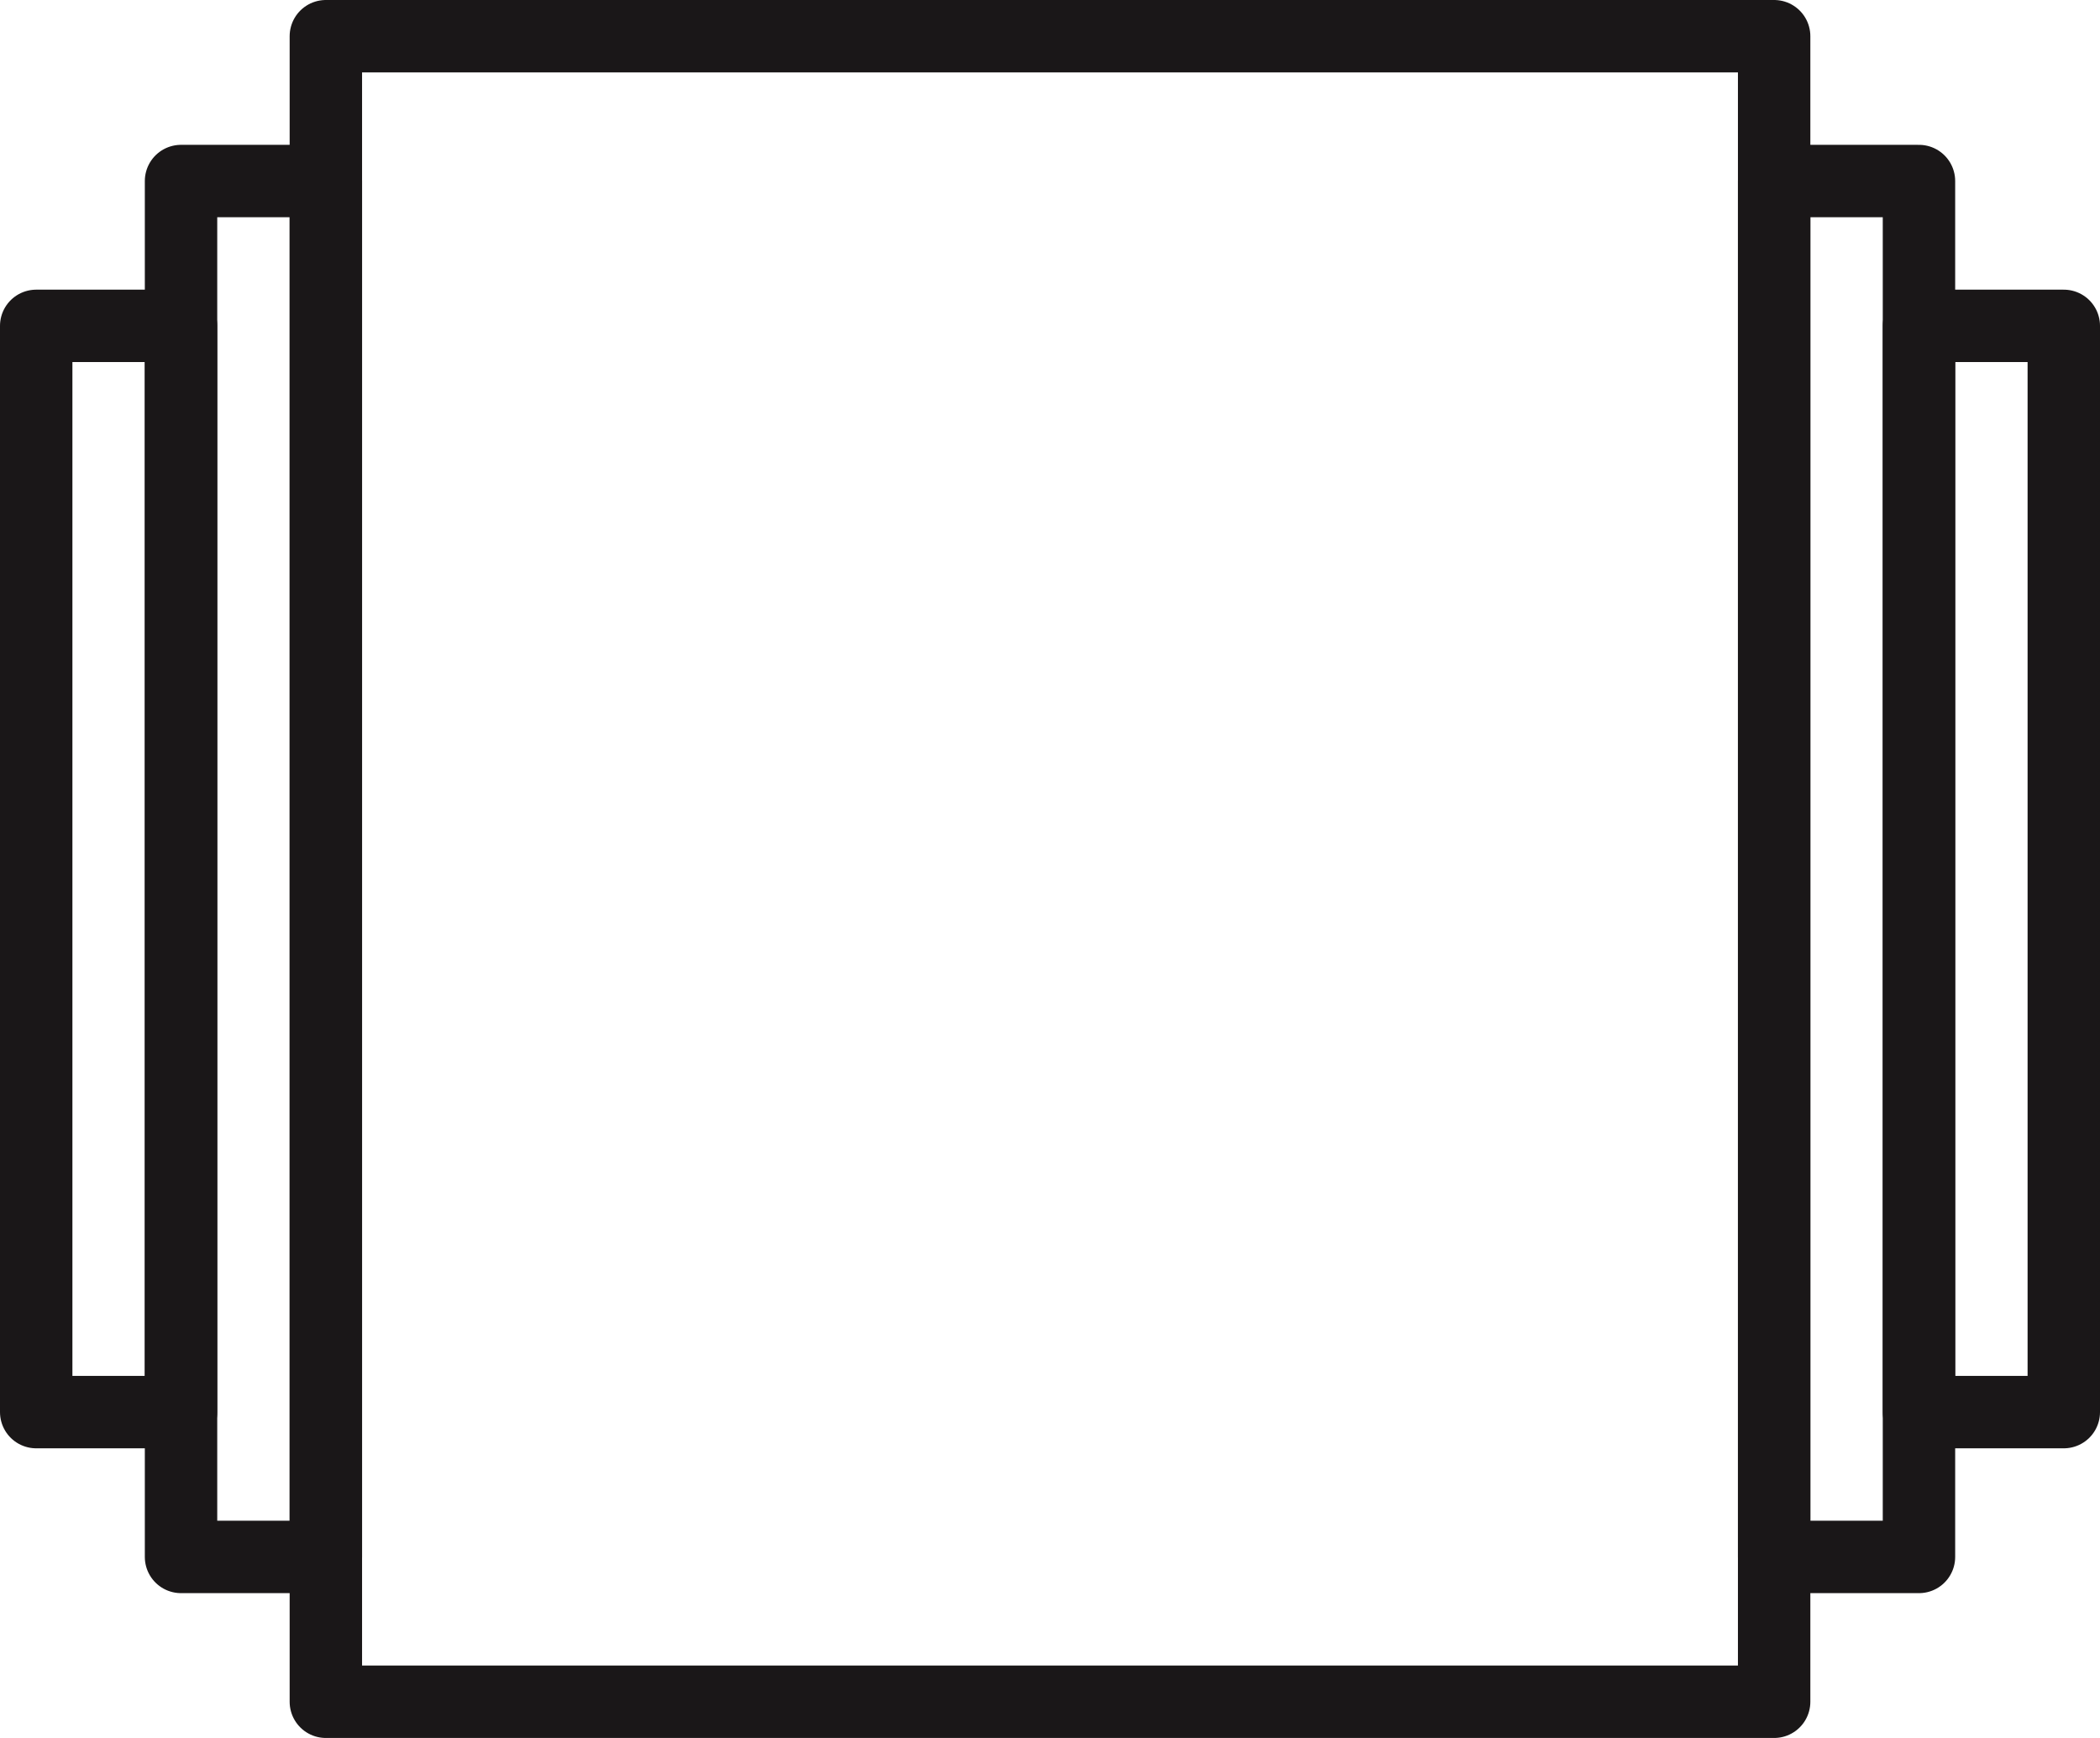 <?xml version="1.0" encoding="UTF-8" standalone="no"?>
<svg width="58px" height="48px" viewBox="0 0 58 48" version="1.1" xmlns="http://www.w3.org/2000/svg" xmlns:xlink="http://www.w3.org/1999/xlink" xmlns:sketch="http://www.bohemiancoding.com/sketch/ns">
    <!-- Generator: Sketch 3.2.2 (9983) - http://www.bohemiancoding.com/sketch -->
    <title>356 - Albums (Outline)</title>
    <desc>Created with Sketch.</desc>
    <defs></defs>
    <g id="Page-1" stroke="none" stroke-width="1" fill="none" fill-rule="evenodd" sketch:type="MSPage">
        <g id="Icons" sketch:type="MSArtboardGroup" transform="translate(-601, -605)" stroke="#1A1718" stroke-width="2" stroke-linecap="round" stroke-linejoin="round">
            <g id="356---Albums-(Outline)" sketch:type="MSLayerGroup" transform="translate(602, 606)">
                <path d="M8,0 L48,0 L48,46 L8,46 L8,0 Z" id="Path" sketch:type="MSShapeGroup"></path>
                <path d="M48,42 L52,42 L52,4 L48,4 L48,42 Z" id="Path" sketch:type="MSShapeGroup"></path>
                <path d="M4,42 L8,42 L8,4 L4,4 L4,42 Z" id="Path" sketch:type="MSShapeGroup"></path>
                <path d="M52,38 L56,38 L56,8 L52,8 L52,38 Z" id="Path" sketch:type="MSShapeGroup"></path>
                <path d="M0,38 L4,38 L4,8 L0,8 L0,38 Z" id="Path" sketch:type="MSShapeGroup"></path>
            </g>
        </g>
    </g>
</svg>